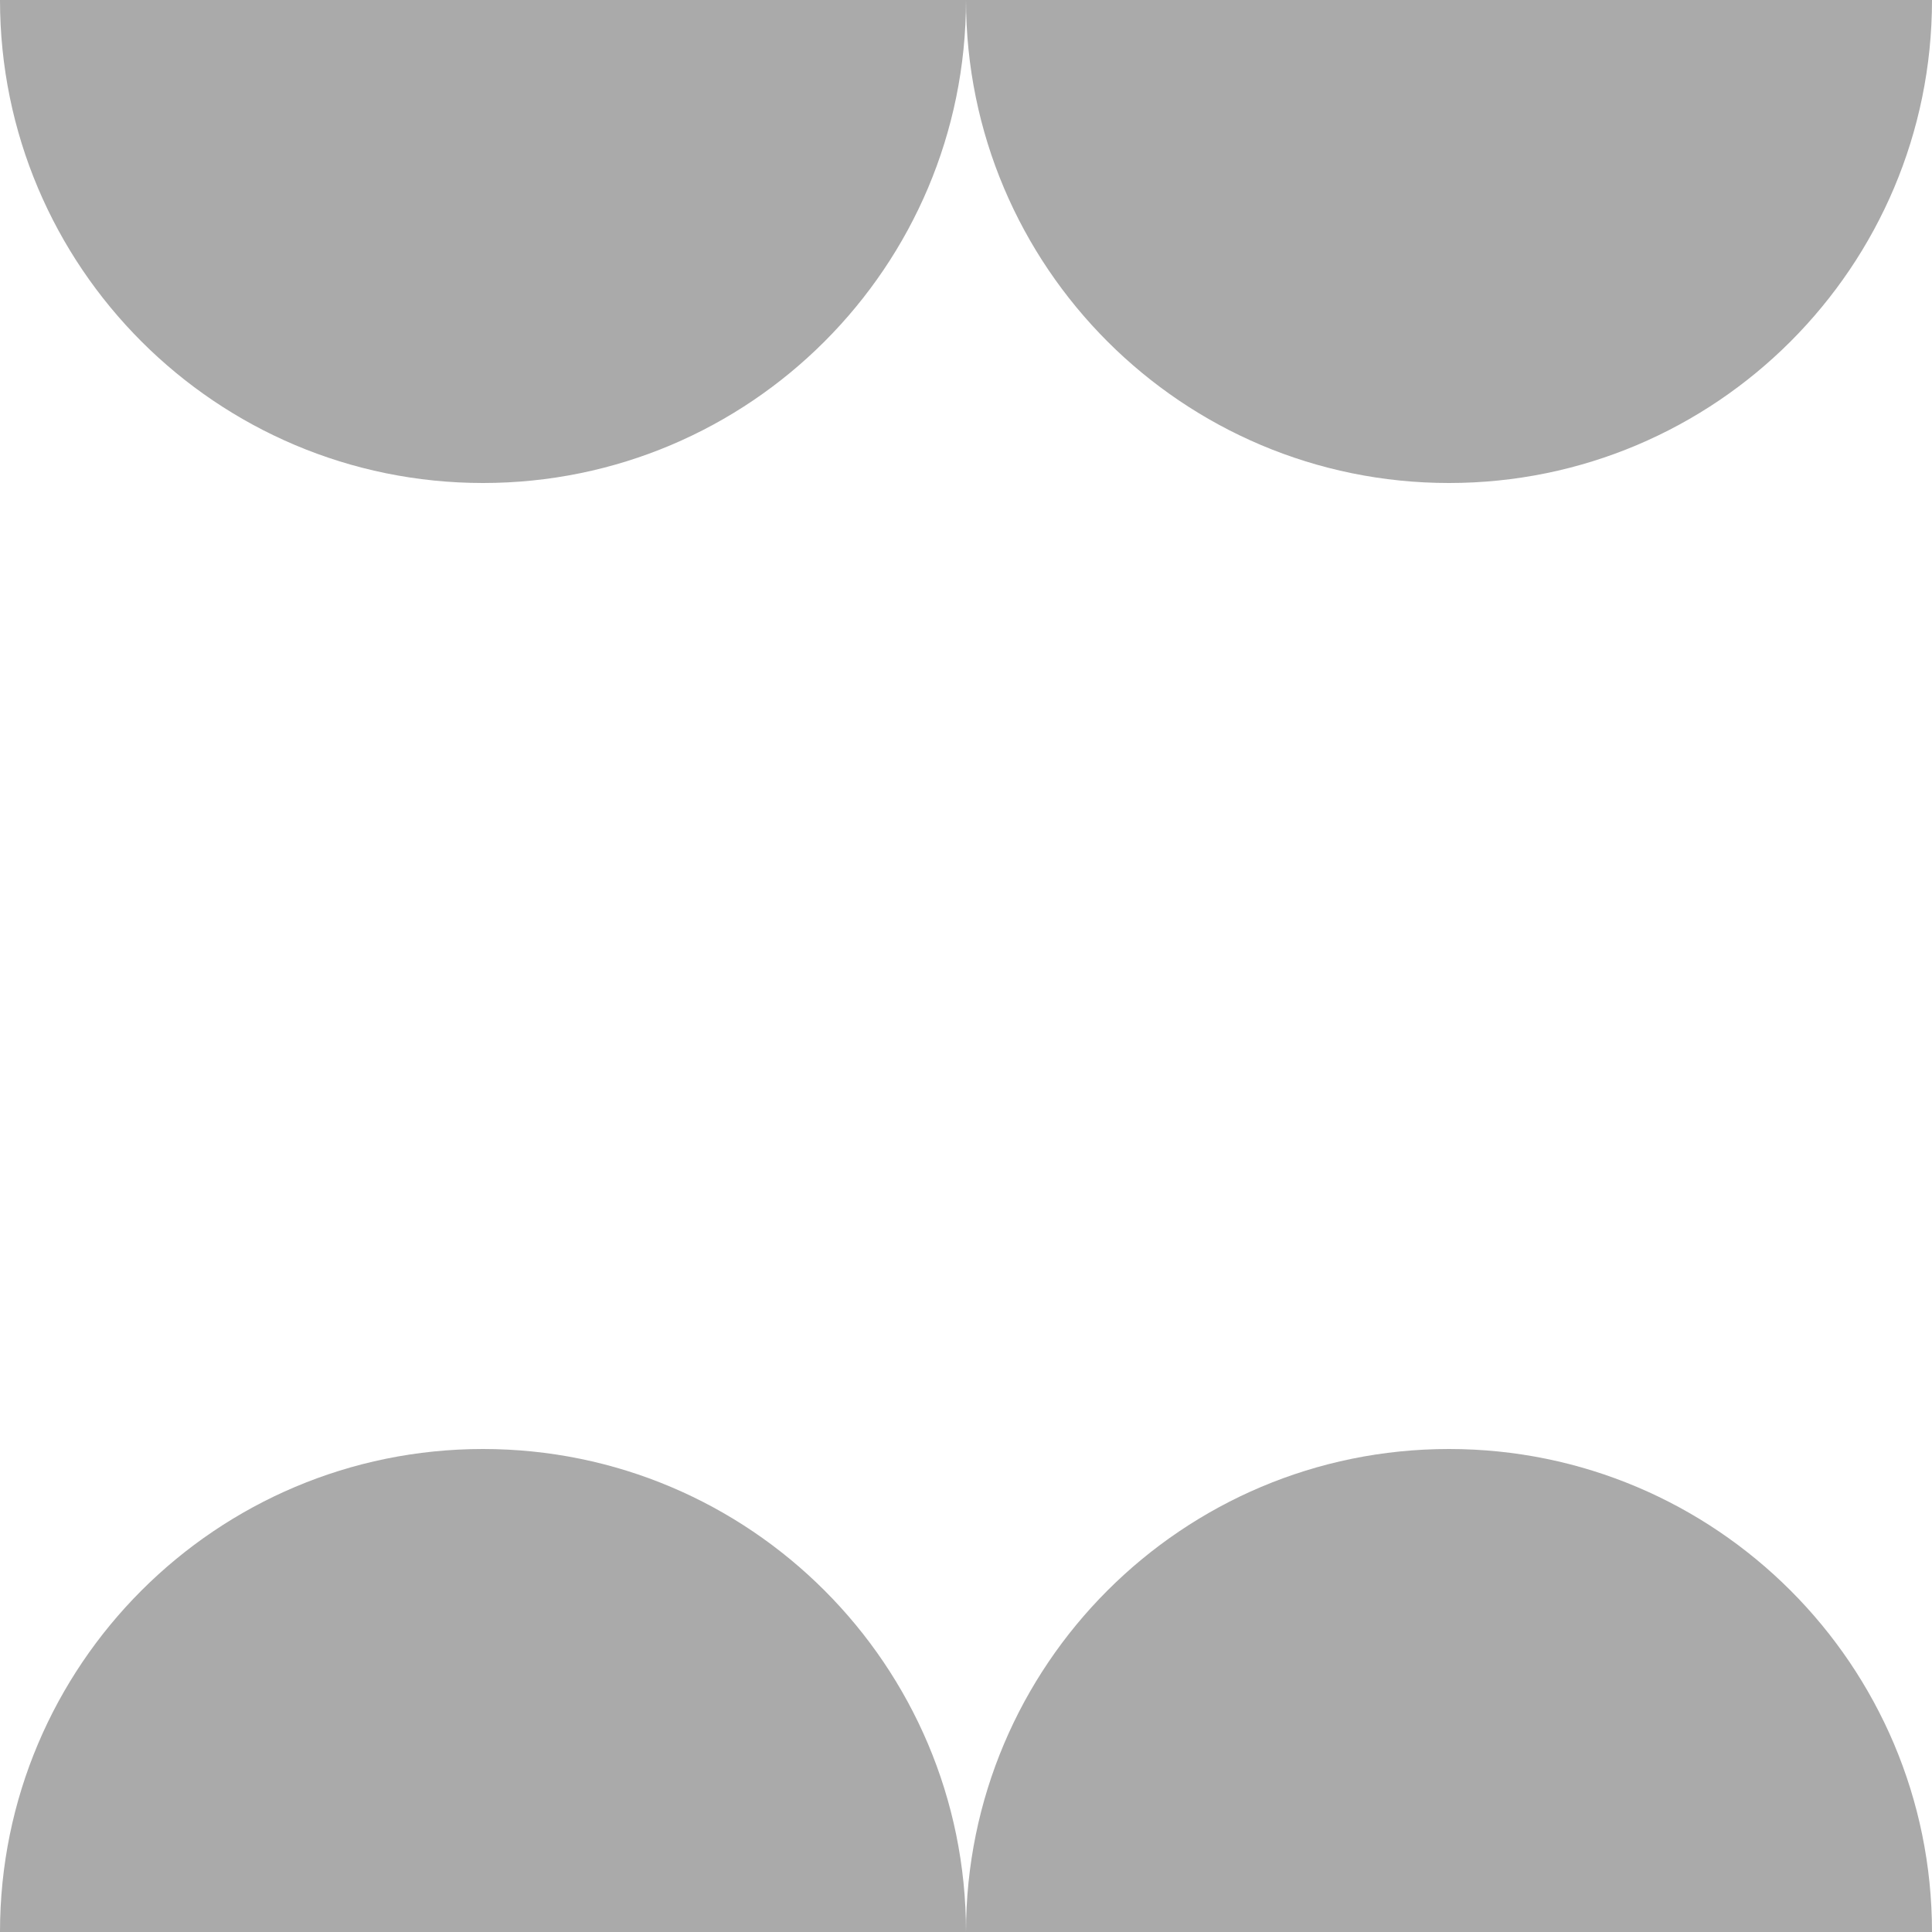 <?xml version="1.0" encoding="utf-8"?>
<!DOCTYPE svg PUBLIC "-//W3C//DTD SVG 1.1//EN" "http://www.w3.org/Graphics/SVG/1.1/DTD/svg11.dtd">
<svg version="1.1" id="layer1" xmlns="http://www.w3.org/2000/svg" xmlns:xlink="http://www.w3.org/1999/xlink" x="0px" y="0px"
	  viewBox="0 0 200 200" enable-background="new 0 0 200 200" xml:space="preserve">
	  <g>
	<rect class="color1" fill="#FFFFFF" fill-opacity="0" width="200" height="200"/>
	<path class="color0" fill="#AAAAAA" d="M100,200L100,200c0-27.609-22.39-50-50-50S0,172.391,0,200l0,0H100z"/>
	<path class="color0" fill="#AAAAAA" d="M200,200L200,200c0-27.609-22.391-50-50-50s-50,22.391-50,50l0,0H200z"/>
	<path class="color0" fill="#AAAAAA" d="M100,0L100,0c0,27.608,22.391,50,50,50s50-22.392,50-50l0,0H100z"/>
	<path class="color0" fill="#AAAAAA" d="M0,0L0,0c0,27.608,22.391,50,50,50s50-22.392,50-50l0,0H0z"/>
</g>
</svg>
